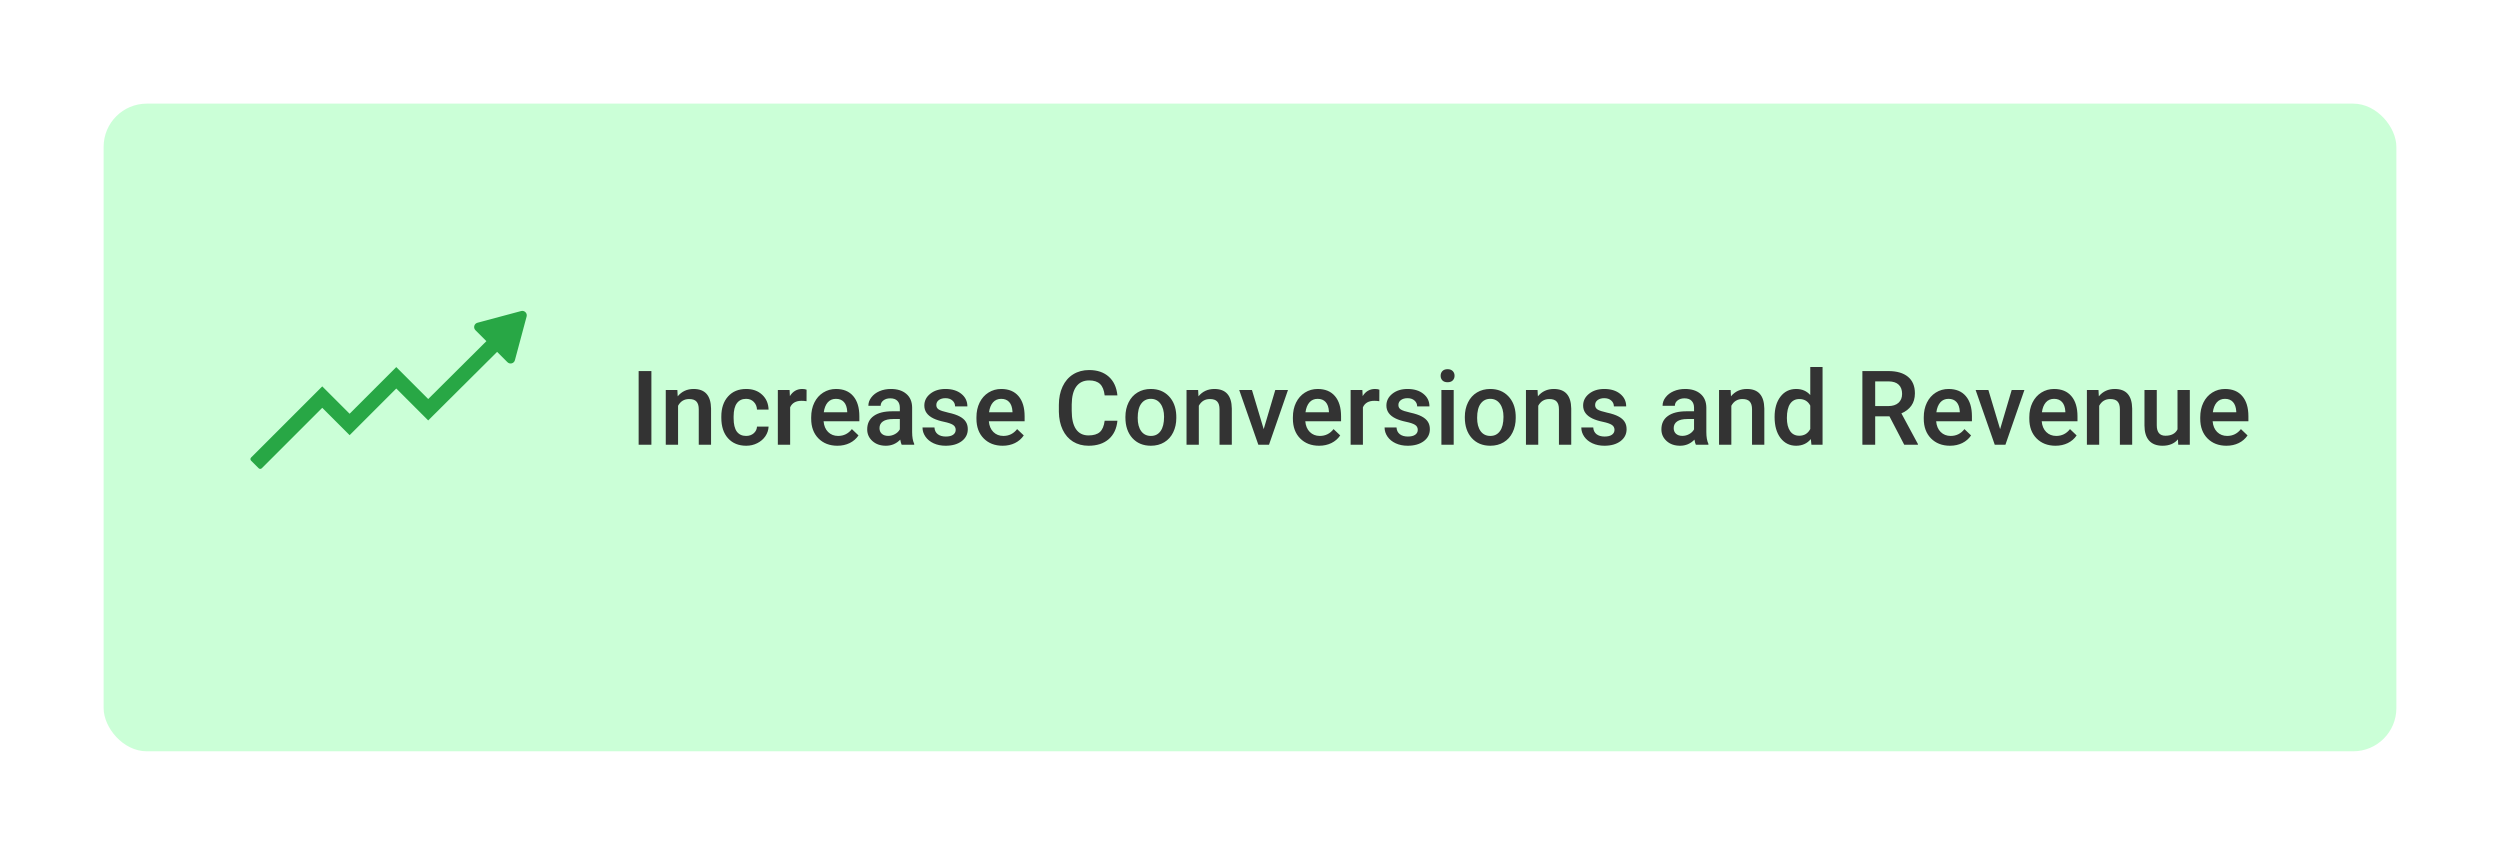 <svg width="579" height="198" viewBox="0 0 579 198" fill="none" xmlns="http://www.w3.org/2000/svg">
<g filter="url(#filter0_d)">
<rect x="24" y="20" width="531" height="150" rx="10" fill="#CBFFD7"/>
</g>
<path d="M150.863 103H147.91V85.938H150.863V103ZM156.875 90.32L156.957 91.785C157.895 90.652 159.125 90.086 160.648 90.086C163.289 90.086 164.633 91.598 164.68 94.621V103H161.832V94.785C161.832 93.981 161.656 93.387 161.305 93.004C160.961 92.613 160.395 92.418 159.605 92.418C158.457 92.418 157.602 92.938 157.039 93.977V103H154.191V90.32H156.875ZM172.801 100.961C173.512 100.961 174.102 100.754 174.57 100.34C175.039 99.926 175.289 99.414 175.32 98.805H178.004C177.973 99.594 177.727 100.332 177.266 101.02C176.805 101.699 176.18 102.238 175.391 102.637C174.602 103.035 173.75 103.234 172.836 103.234C171.062 103.234 169.656 102.66 168.617 101.512C167.578 100.363 167.059 98.777 167.059 96.754V96.461C167.059 94.531 167.574 92.988 168.605 91.832C169.637 90.668 171.043 90.086 172.824 90.086C174.332 90.086 175.559 90.527 176.504 91.41C177.457 92.285 177.957 93.438 178.004 94.867H175.32C175.289 94.141 175.039 93.543 174.57 93.074C174.109 92.606 173.52 92.371 172.801 92.371C171.879 92.371 171.168 92.707 170.668 93.379C170.168 94.043 169.914 95.055 169.906 96.414V96.871C169.906 98.246 170.152 99.273 170.645 99.953C171.145 100.625 171.863 100.961 172.801 100.961ZM186.793 92.922C186.418 92.859 186.031 92.828 185.633 92.828C184.328 92.828 183.449 93.328 182.996 94.328V103H180.148V90.32H182.867L182.938 91.738C183.625 90.637 184.578 90.086 185.797 90.086C186.203 90.086 186.539 90.141 186.805 90.25L186.793 92.922ZM193.941 103.234C192.137 103.234 190.672 102.668 189.547 101.535C188.43 100.395 187.871 98.879 187.871 96.988V96.637C187.871 95.371 188.113 94.242 188.598 93.25C189.09 92.25 189.777 91.473 190.66 90.918C191.543 90.363 192.527 90.086 193.613 90.086C195.34 90.086 196.672 90.637 197.609 91.738C198.555 92.84 199.027 94.398 199.027 96.414V97.562H190.742C190.828 98.609 191.176 99.438 191.785 100.047C192.402 100.656 193.176 100.961 194.105 100.961C195.41 100.961 196.473 100.434 197.293 99.379L198.828 100.844C198.32 101.602 197.641 102.191 196.789 102.613C195.945 103.027 194.996 103.234 193.941 103.234ZM193.602 92.371C192.82 92.371 192.188 92.644 191.703 93.191C191.227 93.738 190.922 94.5 190.789 95.477H196.215V95.266C196.152 94.312 195.898 93.594 195.453 93.109C195.008 92.617 194.391 92.371 193.602 92.371ZM208.824 103C208.699 102.758 208.59 102.363 208.496 101.816C207.59 102.762 206.48 103.234 205.168 103.234C203.895 103.234 202.855 102.871 202.051 102.145C201.246 101.418 200.844 100.52 200.844 99.449C200.844 98.098 201.344 97.062 202.344 96.344C203.352 95.617 204.789 95.254 206.656 95.254H208.402V94.422C208.402 93.766 208.219 93.242 207.852 92.852C207.484 92.453 206.926 92.254 206.176 92.254C205.527 92.254 204.996 92.418 204.582 92.746C204.168 93.066 203.961 93.477 203.961 93.977H201.113C201.113 93.281 201.344 92.633 201.805 92.031C202.266 91.422 202.891 90.945 203.68 90.602C204.477 90.258 205.363 90.086 206.34 90.086C207.824 90.086 209.008 90.461 209.891 91.211C210.773 91.953 211.227 93 211.25 94.352V100.07C211.25 101.211 211.41 102.121 211.73 102.801V103H208.824ZM205.695 100.949C206.258 100.949 206.785 100.812 207.277 100.539C207.777 100.266 208.152 99.898 208.402 99.438V97.047H206.867C205.812 97.047 205.02 97.231 204.488 97.598C203.957 97.965 203.691 98.484 203.691 99.156C203.691 99.703 203.871 100.141 204.23 100.469C204.598 100.789 205.086 100.949 205.695 100.949ZM221.34 99.555C221.34 99.047 221.129 98.66 220.707 98.394C220.293 98.129 219.602 97.894 218.633 97.691C217.664 97.488 216.855 97.231 216.207 96.918C214.785 96.231 214.074 95.234 214.074 93.93C214.074 92.836 214.535 91.922 215.457 91.188C216.379 90.453 217.551 90.086 218.973 90.086C220.488 90.086 221.711 90.461 222.641 91.211C223.578 91.961 224.047 92.934 224.047 94.129H221.199C221.199 93.582 220.996 93.129 220.59 92.769C220.184 92.402 219.645 92.219 218.973 92.219C218.348 92.219 217.836 92.363 217.438 92.652C217.047 92.941 216.852 93.328 216.852 93.812C216.852 94.25 217.035 94.59 217.402 94.832C217.77 95.074 218.512 95.32 219.629 95.57C220.746 95.812 221.621 96.106 222.254 96.449C222.895 96.785 223.367 97.191 223.672 97.668C223.984 98.144 224.141 98.723 224.141 99.402C224.141 100.543 223.668 101.469 222.723 102.18C221.777 102.883 220.539 103.234 219.008 103.234C217.969 103.234 217.043 103.047 216.23 102.672C215.418 102.297 214.785 101.781 214.332 101.125C213.879 100.469 213.652 99.762 213.652 99.004H216.418C216.457 99.676 216.711 100.195 217.18 100.562C217.648 100.922 218.27 101.102 219.043 101.102C219.793 101.102 220.363 100.961 220.754 100.68C221.145 100.391 221.34 100.016 221.34 99.555ZM232.215 103.234C230.41 103.234 228.945 102.668 227.82 101.535C226.703 100.395 226.145 98.879 226.145 96.988V96.637C226.145 95.371 226.387 94.242 226.871 93.25C227.363 92.25 228.051 91.473 228.934 90.918C229.816 90.363 230.801 90.086 231.887 90.086C233.613 90.086 234.945 90.637 235.883 91.738C236.828 92.84 237.301 94.398 237.301 96.414V97.562H229.016C229.102 98.609 229.449 99.438 230.059 100.047C230.676 100.656 231.449 100.961 232.379 100.961C233.684 100.961 234.746 100.434 235.566 99.379L237.102 100.844C236.594 101.602 235.914 102.191 235.062 102.613C234.219 103.027 233.27 103.234 232.215 103.234ZM231.875 92.371C231.094 92.371 230.461 92.644 229.977 93.191C229.5 93.738 229.195 94.5 229.062 95.477H234.488V95.266C234.426 94.312 234.172 93.594 233.727 93.109C233.281 92.617 232.664 92.371 231.875 92.371ZM258.793 97.445C258.621 99.266 257.949 100.688 256.777 101.711C255.605 102.727 254.047 103.234 252.102 103.234C250.742 103.234 249.543 102.914 248.504 102.273C247.473 101.625 246.676 100.707 246.113 99.519C245.551 98.332 245.258 96.953 245.234 95.383V93.789C245.234 92.18 245.52 90.762 246.09 89.535C246.66 88.309 247.477 87.363 248.539 86.699C249.609 86.035 250.844 85.703 252.242 85.703C254.125 85.703 255.641 86.215 256.789 87.238C257.938 88.262 258.605 89.707 258.793 91.574H255.84C255.699 90.348 255.34 89.465 254.762 88.926C254.191 88.379 253.352 88.106 252.242 88.106C250.953 88.106 249.961 88.578 249.266 89.523C248.578 90.461 248.227 91.84 248.211 93.66V95.172C248.211 97.016 248.539 98.422 249.195 99.391C249.859 100.359 250.828 100.844 252.102 100.844C253.266 100.844 254.141 100.582 254.727 100.059C255.312 99.535 255.684 98.664 255.84 97.445H258.793ZM260.645 96.543C260.645 95.301 260.891 94.184 261.383 93.191C261.875 92.191 262.566 91.426 263.457 90.894C264.348 90.356 265.371 90.086 266.527 90.086C268.238 90.086 269.625 90.637 270.688 91.738C271.758 92.84 272.336 94.301 272.422 96.121L272.434 96.789C272.434 98.039 272.191 99.156 271.707 100.141C271.23 101.125 270.543 101.887 269.645 102.426C268.754 102.965 267.723 103.234 266.551 103.234C264.762 103.234 263.328 102.641 262.25 101.453C261.18 100.258 260.645 98.668 260.645 96.684V96.543ZM263.492 96.789C263.492 98.094 263.762 99.117 264.301 99.859C264.84 100.594 265.59 100.961 266.551 100.961C267.512 100.961 268.258 100.586 268.789 99.836C269.328 99.086 269.598 97.988 269.598 96.543C269.598 95.262 269.32 94.246 268.766 93.496C268.219 92.746 267.473 92.371 266.527 92.371C265.598 92.371 264.859 92.742 264.312 93.484C263.766 94.219 263.492 95.32 263.492 96.789ZM277.484 90.32L277.566 91.785C278.504 90.652 279.734 90.086 281.258 90.086C283.898 90.086 285.242 91.598 285.289 94.621V103H282.441V94.785C282.441 93.981 282.266 93.387 281.914 93.004C281.57 92.613 281.004 92.418 280.215 92.418C279.066 92.418 278.211 92.938 277.648 93.977V103H274.801V90.32H277.484ZM292.672 99.391L295.355 90.32H298.297L293.902 103H291.43L287 90.32H289.953L292.672 99.391ZM305.504 103.234C303.699 103.234 302.234 102.668 301.109 101.535C299.992 100.395 299.434 98.879 299.434 96.988V96.637C299.434 95.371 299.676 94.242 300.16 93.25C300.652 92.25 301.34 91.473 302.223 90.918C303.105 90.363 304.09 90.086 305.176 90.086C306.902 90.086 308.234 90.637 309.172 91.738C310.117 92.84 310.59 94.398 310.59 96.414V97.562H302.305C302.391 98.609 302.738 99.438 303.348 100.047C303.965 100.656 304.738 100.961 305.668 100.961C306.973 100.961 308.035 100.434 308.855 99.379L310.391 100.844C309.883 101.602 309.203 102.191 308.352 102.613C307.508 103.027 306.559 103.234 305.504 103.234ZM305.164 92.371C304.383 92.371 303.75 92.644 303.266 93.191C302.789 93.738 302.484 94.5 302.352 95.477H307.777V95.266C307.715 94.312 307.461 93.594 307.016 93.109C306.57 92.617 305.953 92.371 305.164 92.371ZM319.449 92.922C319.074 92.859 318.688 92.828 318.289 92.828C316.984 92.828 316.105 93.328 315.652 94.328V103H312.805V90.32H315.523L315.594 91.738C316.281 90.637 317.234 90.086 318.453 90.086C318.859 90.086 319.195 90.141 319.461 90.25L319.449 92.922ZM328.355 99.555C328.355 99.047 328.145 98.66 327.723 98.394C327.309 98.129 326.617 97.894 325.648 97.691C324.68 97.488 323.871 97.231 323.223 96.918C321.801 96.231 321.09 95.234 321.09 93.93C321.09 92.836 321.551 91.922 322.473 91.188C323.395 90.453 324.566 90.086 325.988 90.086C327.504 90.086 328.727 90.461 329.656 91.211C330.594 91.961 331.062 92.934 331.062 94.129H328.215C328.215 93.582 328.012 93.129 327.605 92.769C327.199 92.402 326.66 92.219 325.988 92.219C325.363 92.219 324.852 92.363 324.453 92.652C324.062 92.941 323.867 93.328 323.867 93.812C323.867 94.25 324.051 94.59 324.418 94.832C324.785 95.074 325.527 95.32 326.645 95.57C327.762 95.812 328.637 96.106 329.27 96.449C329.91 96.785 330.383 97.191 330.688 97.668C331 98.144 331.156 98.723 331.156 99.402C331.156 100.543 330.684 101.469 329.738 102.18C328.793 102.883 327.555 103.234 326.023 103.234C324.984 103.234 324.059 103.047 323.246 102.672C322.434 102.297 321.801 101.781 321.348 101.125C320.895 100.469 320.668 99.762 320.668 99.004H323.434C323.473 99.676 323.727 100.195 324.195 100.562C324.664 100.922 325.285 101.102 326.059 101.102C326.809 101.102 327.379 100.961 327.77 100.68C328.16 100.391 328.355 100.016 328.355 99.555ZM336.676 103H333.828V90.32H336.676V103ZM333.652 87.027C333.652 86.59 333.789 86.227 334.062 85.938C334.344 85.648 334.742 85.504 335.258 85.504C335.773 85.504 336.172 85.648 336.453 85.938C336.734 86.227 336.875 86.59 336.875 87.027C336.875 87.457 336.734 87.816 336.453 88.106C336.172 88.387 335.773 88.527 335.258 88.527C334.742 88.527 334.344 88.387 334.062 88.106C333.789 87.816 333.652 87.457 333.652 87.027ZM339.254 96.543C339.254 95.301 339.5 94.184 339.992 93.191C340.484 92.191 341.176 91.426 342.066 90.894C342.957 90.356 343.98 90.086 345.137 90.086C346.848 90.086 348.234 90.637 349.297 91.738C350.367 92.84 350.945 94.301 351.031 96.121L351.043 96.789C351.043 98.039 350.801 99.156 350.316 100.141C349.84 101.125 349.152 101.887 348.254 102.426C347.363 102.965 346.332 103.234 345.16 103.234C343.371 103.234 341.938 102.641 340.859 101.453C339.789 100.258 339.254 98.668 339.254 96.684V96.543ZM342.102 96.789C342.102 98.094 342.371 99.117 342.91 99.859C343.449 100.594 344.199 100.961 345.16 100.961C346.121 100.961 346.867 100.586 347.398 99.836C347.938 99.086 348.207 97.988 348.207 96.543C348.207 95.262 347.93 94.246 347.375 93.496C346.828 92.746 346.082 92.371 345.137 92.371C344.207 92.371 343.469 92.742 342.922 93.484C342.375 94.219 342.102 95.32 342.102 96.789ZM356.094 90.32L356.176 91.785C357.113 90.652 358.344 90.086 359.867 90.086C362.508 90.086 363.852 91.598 363.898 94.621V103H361.051V94.785C361.051 93.981 360.875 93.387 360.523 93.004C360.18 92.613 359.613 92.418 358.824 92.418C357.676 92.418 356.82 92.938 356.258 93.977V103H353.41V90.32H356.094ZM373.918 99.555C373.918 99.047 373.707 98.66 373.285 98.394C372.871 98.129 372.18 97.894 371.211 97.691C370.242 97.488 369.434 97.231 368.785 96.918C367.363 96.231 366.652 95.234 366.652 93.93C366.652 92.836 367.113 91.922 368.035 91.188C368.957 90.453 370.129 90.086 371.551 90.086C373.066 90.086 374.289 90.461 375.219 91.211C376.156 91.961 376.625 92.934 376.625 94.129H373.777C373.777 93.582 373.574 93.129 373.168 92.769C372.762 92.402 372.223 92.219 371.551 92.219C370.926 92.219 370.414 92.363 370.016 92.652C369.625 92.941 369.43 93.328 369.43 93.812C369.43 94.25 369.613 94.59 369.98 94.832C370.348 95.074 371.09 95.32 372.207 95.57C373.324 95.812 374.199 96.106 374.832 96.449C375.473 96.785 375.945 97.191 376.25 97.668C376.562 98.144 376.719 98.723 376.719 99.402C376.719 100.543 376.246 101.469 375.301 102.18C374.355 102.883 373.117 103.234 371.586 103.234C370.547 103.234 369.621 103.047 368.809 102.672C367.996 102.297 367.363 101.781 366.91 101.125C366.457 100.469 366.23 99.762 366.23 99.004H368.996C369.035 99.676 369.289 100.195 369.758 100.562C370.227 100.922 370.848 101.102 371.621 101.102C372.371 101.102 372.941 100.961 373.332 100.68C373.723 100.391 373.918 100.016 373.918 99.555ZM392.762 103C392.637 102.758 392.527 102.363 392.434 101.816C391.527 102.762 390.418 103.234 389.105 103.234C387.832 103.234 386.793 102.871 385.988 102.145C385.184 101.418 384.781 100.52 384.781 99.449C384.781 98.098 385.281 97.062 386.281 96.344C387.289 95.617 388.727 95.254 390.594 95.254H392.34V94.422C392.34 93.766 392.156 93.242 391.789 92.852C391.422 92.453 390.863 92.254 390.113 92.254C389.465 92.254 388.934 92.418 388.52 92.746C388.105 93.066 387.898 93.477 387.898 93.977H385.051C385.051 93.281 385.281 92.633 385.742 92.031C386.203 91.422 386.828 90.945 387.617 90.602C388.414 90.258 389.301 90.086 390.277 90.086C391.762 90.086 392.945 90.461 393.828 91.211C394.711 91.953 395.164 93 395.188 94.352V100.07C395.188 101.211 395.348 102.121 395.668 102.801V103H392.762ZM389.633 100.949C390.195 100.949 390.723 100.812 391.215 100.539C391.715 100.266 392.09 99.898 392.34 99.438V97.047H390.805C389.75 97.047 388.957 97.231 388.426 97.598C387.895 97.965 387.629 98.484 387.629 99.156C387.629 99.703 387.809 100.141 388.168 100.469C388.535 100.789 389.023 100.949 389.633 100.949ZM400.812 90.32L400.895 91.785C401.832 90.652 403.062 90.086 404.586 90.086C407.227 90.086 408.57 91.598 408.617 94.621V103H405.77V94.785C405.77 93.981 405.594 93.387 405.242 93.004C404.898 92.613 404.332 92.418 403.543 92.418C402.395 92.418 401.539 92.938 400.977 93.977V103H398.129V90.32H400.812ZM410.996 96.566C410.996 94.613 411.449 93.047 412.355 91.867C413.262 90.68 414.477 90.086 416 90.086C417.344 90.086 418.43 90.555 419.258 91.492V85H422.105V103H419.527L419.387 101.688C418.535 102.719 417.398 103.234 415.977 103.234C414.492 103.234 413.289 102.637 412.367 101.441C411.453 100.246 410.996 98.621 410.996 96.566ZM413.844 96.812C413.844 98.102 414.09 99.109 414.582 99.836C415.082 100.555 415.789 100.914 416.703 100.914C417.867 100.914 418.719 100.395 419.258 99.356V93.941C418.734 92.926 417.891 92.418 416.727 92.418C415.805 92.418 415.094 92.785 414.594 93.519C414.094 94.246 413.844 95.344 413.844 96.812ZM437.598 96.426H434.293V103H431.328V85.938H437.328C439.297 85.938 440.816 86.379 441.887 87.262C442.957 88.144 443.492 89.422 443.492 91.094C443.492 92.234 443.215 93.191 442.66 93.965C442.113 94.731 441.348 95.32 440.363 95.734L444.195 102.848V103H441.02L437.598 96.426ZM434.293 94.047H437.34C438.34 94.047 439.121 93.797 439.684 93.297C440.246 92.789 440.527 92.098 440.527 91.223C440.527 90.309 440.266 89.602 439.742 89.102C439.227 88.602 438.453 88.344 437.422 88.328H434.293V94.047ZM451.613 103.234C449.809 103.234 448.344 102.668 447.219 101.535C446.102 100.395 445.543 98.879 445.543 96.988V96.637C445.543 95.371 445.785 94.242 446.27 93.25C446.762 92.25 447.449 91.473 448.332 90.918C449.215 90.363 450.199 90.086 451.285 90.086C453.012 90.086 454.344 90.637 455.281 91.738C456.227 92.84 456.699 94.398 456.699 96.414V97.562H448.414C448.5 98.609 448.848 99.438 449.457 100.047C450.074 100.656 450.848 100.961 451.777 100.961C453.082 100.961 454.145 100.434 454.965 99.379L456.5 100.844C455.992 101.602 455.312 102.191 454.461 102.613C453.617 103.027 452.668 103.234 451.613 103.234ZM451.273 92.371C450.492 92.371 449.859 92.644 449.375 93.191C448.898 93.738 448.594 94.5 448.461 95.477H453.887V95.266C453.824 94.312 453.57 93.594 453.125 93.109C452.68 92.617 452.062 92.371 451.273 92.371ZM463.227 99.391L465.91 90.32H468.852L464.457 103H461.984L457.555 90.32H460.508L463.227 99.391ZM476.059 103.234C474.254 103.234 472.789 102.668 471.664 101.535C470.547 100.395 469.988 98.879 469.988 96.988V96.637C469.988 95.371 470.23 94.242 470.715 93.25C471.207 92.25 471.895 91.473 472.777 90.918C473.66 90.363 474.645 90.086 475.73 90.086C477.457 90.086 478.789 90.637 479.727 91.738C480.672 92.84 481.145 94.398 481.145 96.414V97.562H472.859C472.945 98.609 473.293 99.438 473.902 100.047C474.52 100.656 475.293 100.961 476.223 100.961C477.527 100.961 478.59 100.434 479.41 99.379L480.945 100.844C480.438 101.602 479.758 102.191 478.906 102.613C478.062 103.027 477.113 103.234 476.059 103.234ZM475.719 92.371C474.938 92.371 474.305 92.644 473.82 93.191C473.344 93.738 473.039 94.5 472.906 95.477H478.332V95.266C478.27 94.312 478.016 93.594 477.57 93.109C477.125 92.617 476.508 92.371 475.719 92.371ZM486.008 90.32L486.09 91.785C487.027 90.652 488.258 90.086 489.781 90.086C492.422 90.086 493.766 91.598 493.812 94.621V103H490.965V94.785C490.965 93.981 490.789 93.387 490.438 93.004C490.094 92.613 489.527 92.418 488.738 92.418C487.59 92.418 486.734 92.938 486.172 93.977V103H483.324V90.32H486.008ZM504.406 101.758C503.57 102.742 502.383 103.234 500.844 103.234C499.469 103.234 498.426 102.832 497.715 102.027C497.012 101.223 496.66 100.059 496.66 98.535V90.32H499.508V98.5C499.508 100.109 500.176 100.914 501.512 100.914C502.895 100.914 503.828 100.418 504.312 99.426V90.32H507.16V103H504.477L504.406 101.758ZM515.645 103.234C513.84 103.234 512.375 102.668 511.25 101.535C510.133 100.395 509.574 98.879 509.574 96.988V96.637C509.574 95.371 509.816 94.242 510.301 93.25C510.793 92.25 511.48 91.473 512.363 90.918C513.246 90.363 514.23 90.086 515.316 90.086C517.043 90.086 518.375 90.637 519.312 91.738C520.258 92.84 520.73 94.398 520.73 96.414V97.562H512.445C512.531 98.609 512.879 99.438 513.488 100.047C514.105 100.656 514.879 100.961 515.809 100.961C517.113 100.961 518.176 100.434 518.996 99.379L520.531 100.844C520.023 101.602 519.344 102.191 518.492 102.613C517.648 103.027 516.699 103.234 515.645 103.234ZM515.305 92.371C514.523 92.371 513.891 92.644 513.406 93.191C512.93 93.738 512.625 94.5 512.492 95.477H517.918V95.266C517.855 94.312 517.602 93.594 517.156 93.109C516.711 92.617 516.094 92.371 515.305 92.371Z" fill="#333333"/>
<path d="M120.7 72.036L110.576 74.749C109.809 74.955 109.553 75.913 110.114 76.476L112.649 79.011L99.175 92.414L91.777 85.015L80.969 95.823L74.631 89.485L58.151 105.964C57.95 106.166 57.95 106.492 58.151 106.694L59.904 108.446C60.105 108.648 60.432 108.648 60.633 108.446L74.631 94.45L80.969 100.788L91.777 89.981L99.169 97.373L115.132 81.492L117.526 83.885C118.087 84.447 119.047 84.19 119.252 83.423L121.965 73.299C122.17 72.532 121.467 71.831 120.7 72.036Z" fill="#28A745"/>
<defs>
<filter id="filter0_d" x="0" y="0" width="579" height="198" filterUnits="userSpaceOnUse" color-interpolation-filters="sRGB">
<feFlood flood-opacity="0" result="BackgroundImageFix"/>
<feColorMatrix in="SourceAlpha" type="matrix" values="0 0 0 0 0 0 0 0 0 0 0 0 0 0 0 0 0 0 127 0"/>
<feOffset dy="4"/>
<feGaussianBlur stdDeviation="12"/>
<feColorMatrix type="matrix" values="0 0 0 0 0 0 0 0 0 0 0 0 0 0 0 0 0 0 0.12 0"/>
<feBlend mode="normal" in2="BackgroundImageFix" result="effect1_dropShadow"/>
<feBlend mode="normal" in="SourceGraphic" in2="effect1_dropShadow" result="shape"/>
</filter>
</defs>
</svg>
